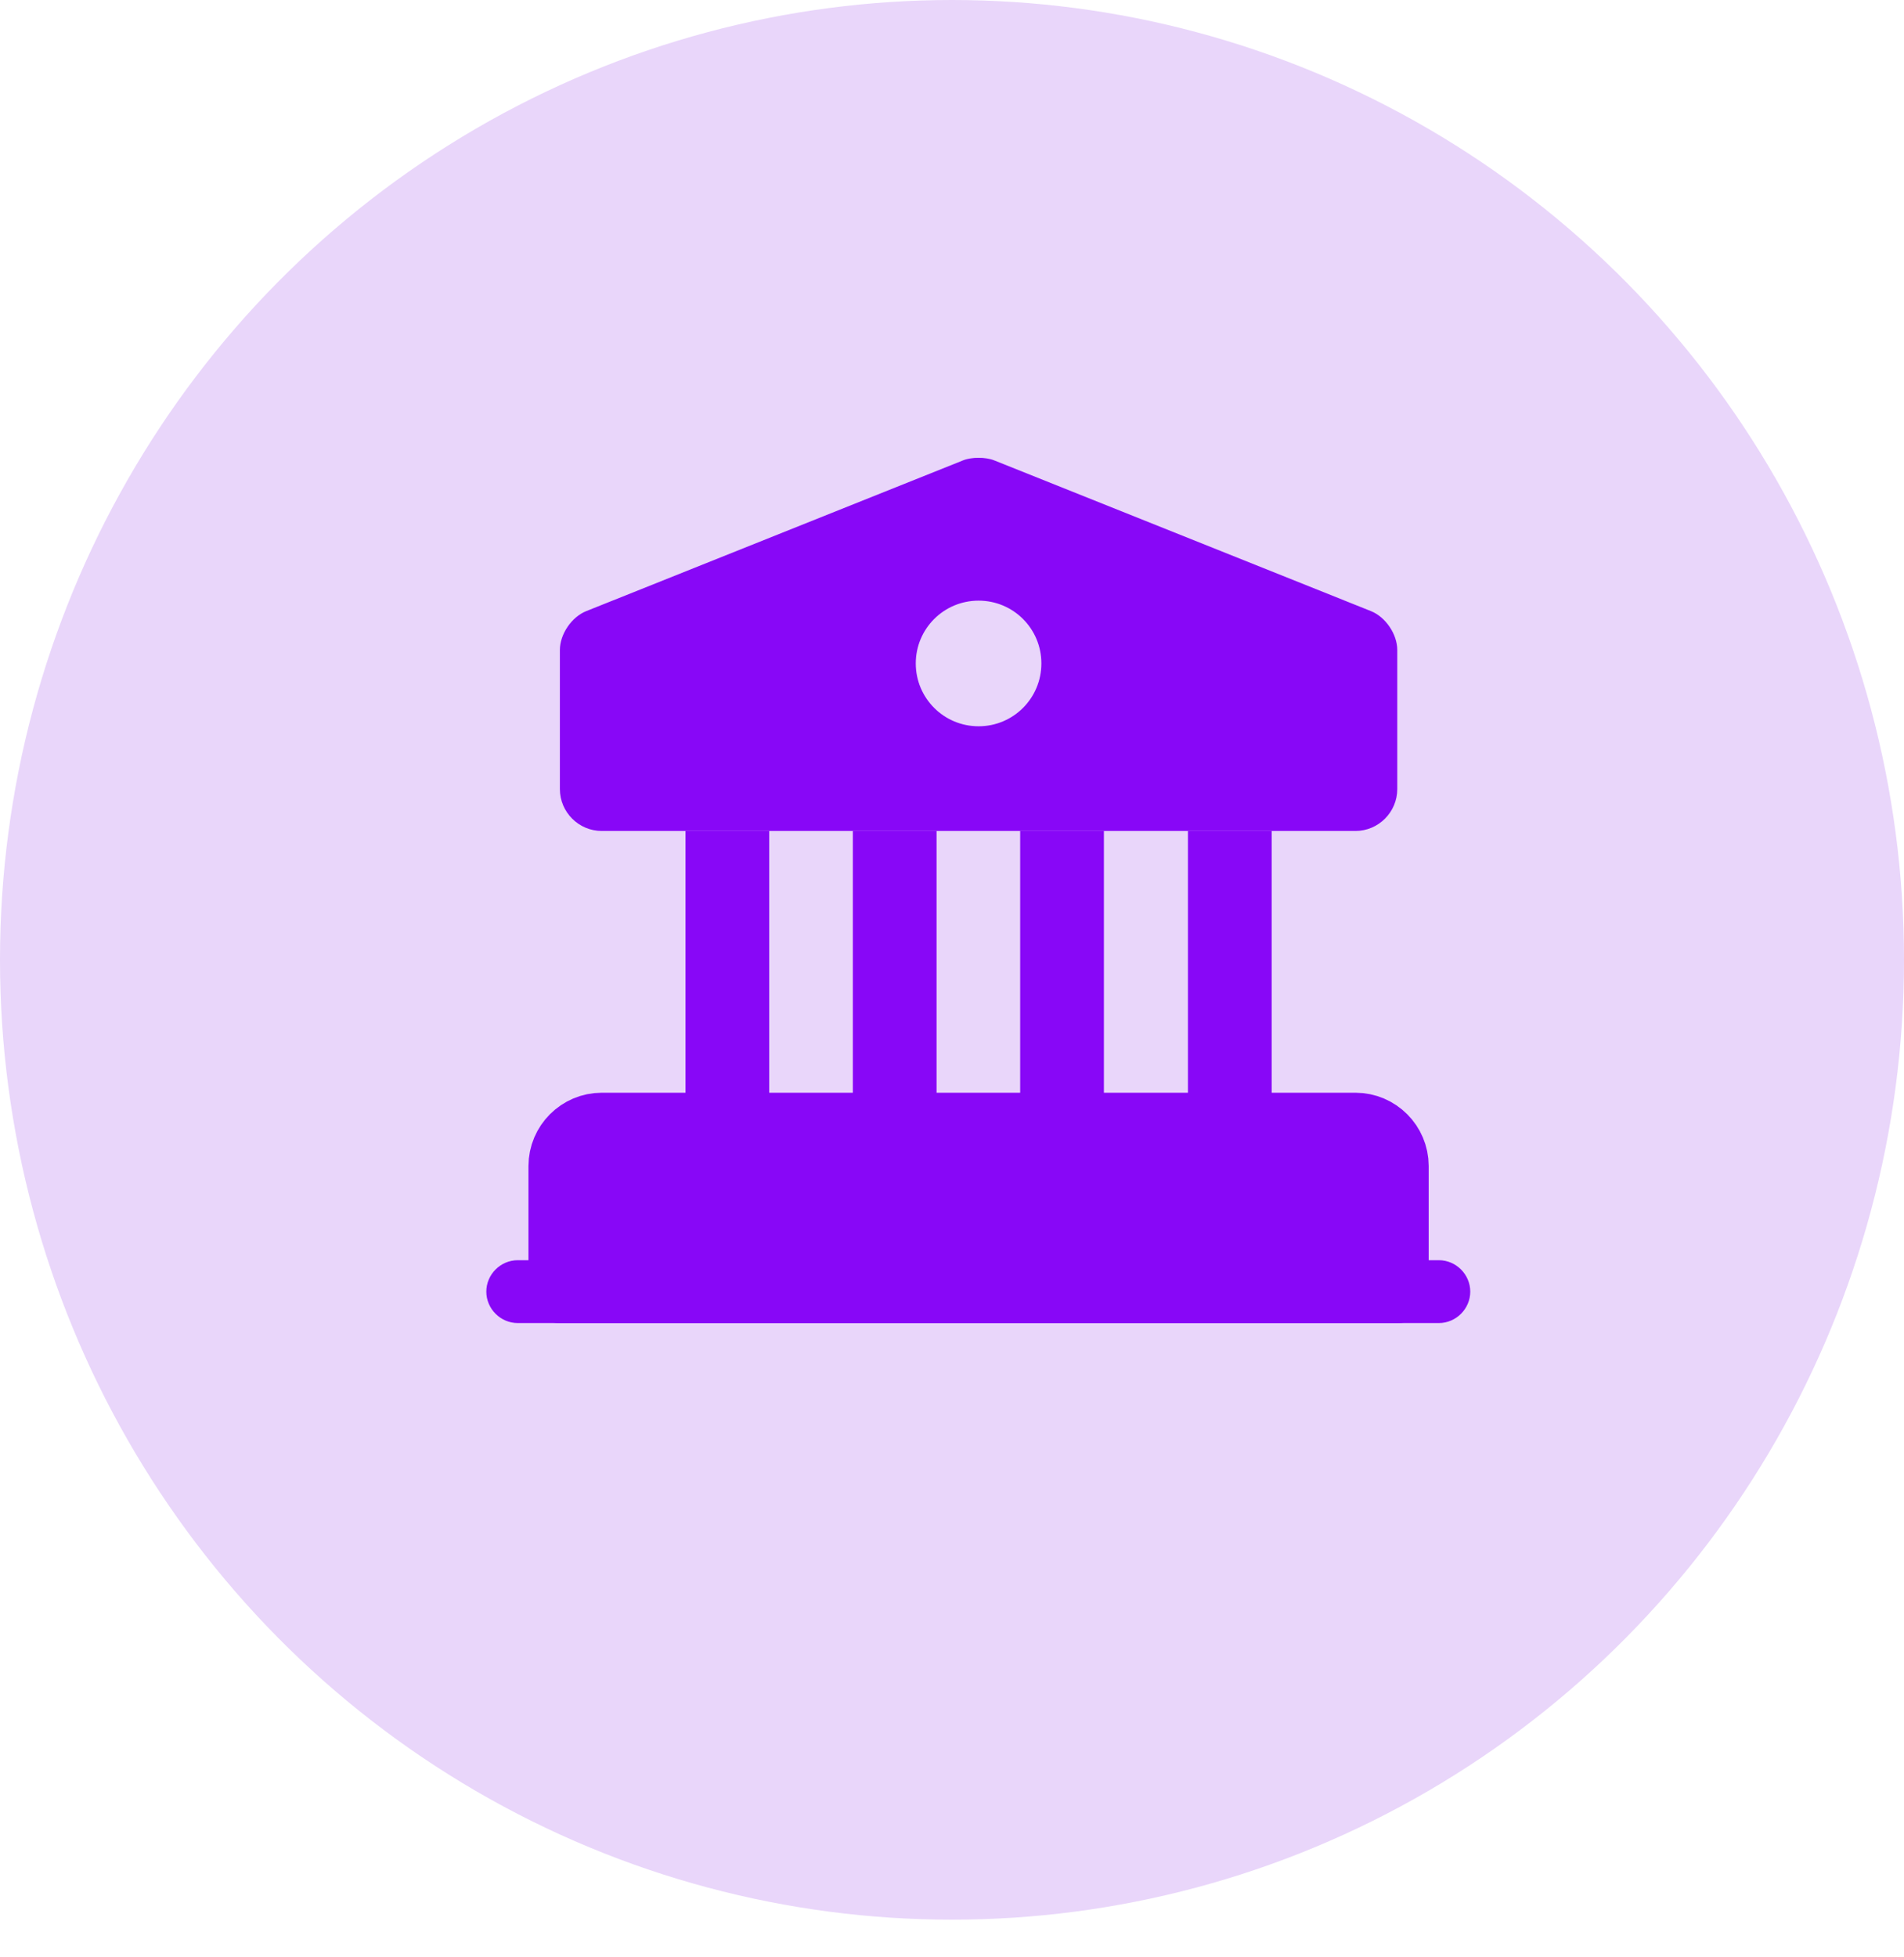<svg width="36" height="37" viewBox="0 0 36 37" fill="none" xmlns="http://www.w3.org/2000/svg">
<ellipse cx="18" cy="18.144" rx="18" ry="18.144" fill="#E9D6FA"/>
<path d="M26.419 22.042V24.417H10.586V22.042C10.586 21.606 10.942 21.25 11.378 21.25H25.628C26.063 21.25 26.419 21.606 26.419 22.042Z" fill="#8807F7" stroke="#8807F7" stroke-width="1.188" stroke-miterlimit="10" stroke-linecap="round" stroke-linejoin="round"/>
<path d="M14.544 15.709H12.961V21.251H14.544V15.709Z" fill="#8807F7"/>
<path d="M17.708 15.709H16.125V21.251H17.708V15.709Z" fill="#8807F7"/>
<path d="M20.872 15.709H19.289V21.251H20.872V15.709Z" fill="#8807F7"/>
<path d="M24.044 15.709H22.461V21.251H24.044V15.709Z" fill="#8807F7"/>
<path d="M27.206 25.01H9.789C9.464 25.01 9.195 24.741 9.195 24.416C9.195 24.091 9.464 23.822 9.789 23.822H27.206C27.53 23.822 27.799 24.091 27.799 24.416C27.799 24.741 27.53 25.01 27.206 25.01Z" fill="#8807F7"/>
<path d="M25.921 11.552L18.796 8.702C18.637 8.638 18.368 8.638 18.21 8.702L11.085 11.552C10.808 11.663 10.586 11.987 10.586 12.288V14.916C10.586 15.352 10.942 15.708 11.378 15.708H25.628C26.063 15.708 26.419 15.352 26.419 14.916V12.288C26.419 11.987 26.198 11.663 25.921 11.552ZM18.503 13.729C17.846 13.729 17.315 13.198 17.315 12.541C17.315 11.884 17.846 11.354 18.503 11.354C19.16 11.354 19.69 11.884 19.69 12.541C19.69 13.198 19.16 13.729 18.503 13.729Z" fill="#8807F7"/>
</svg>
